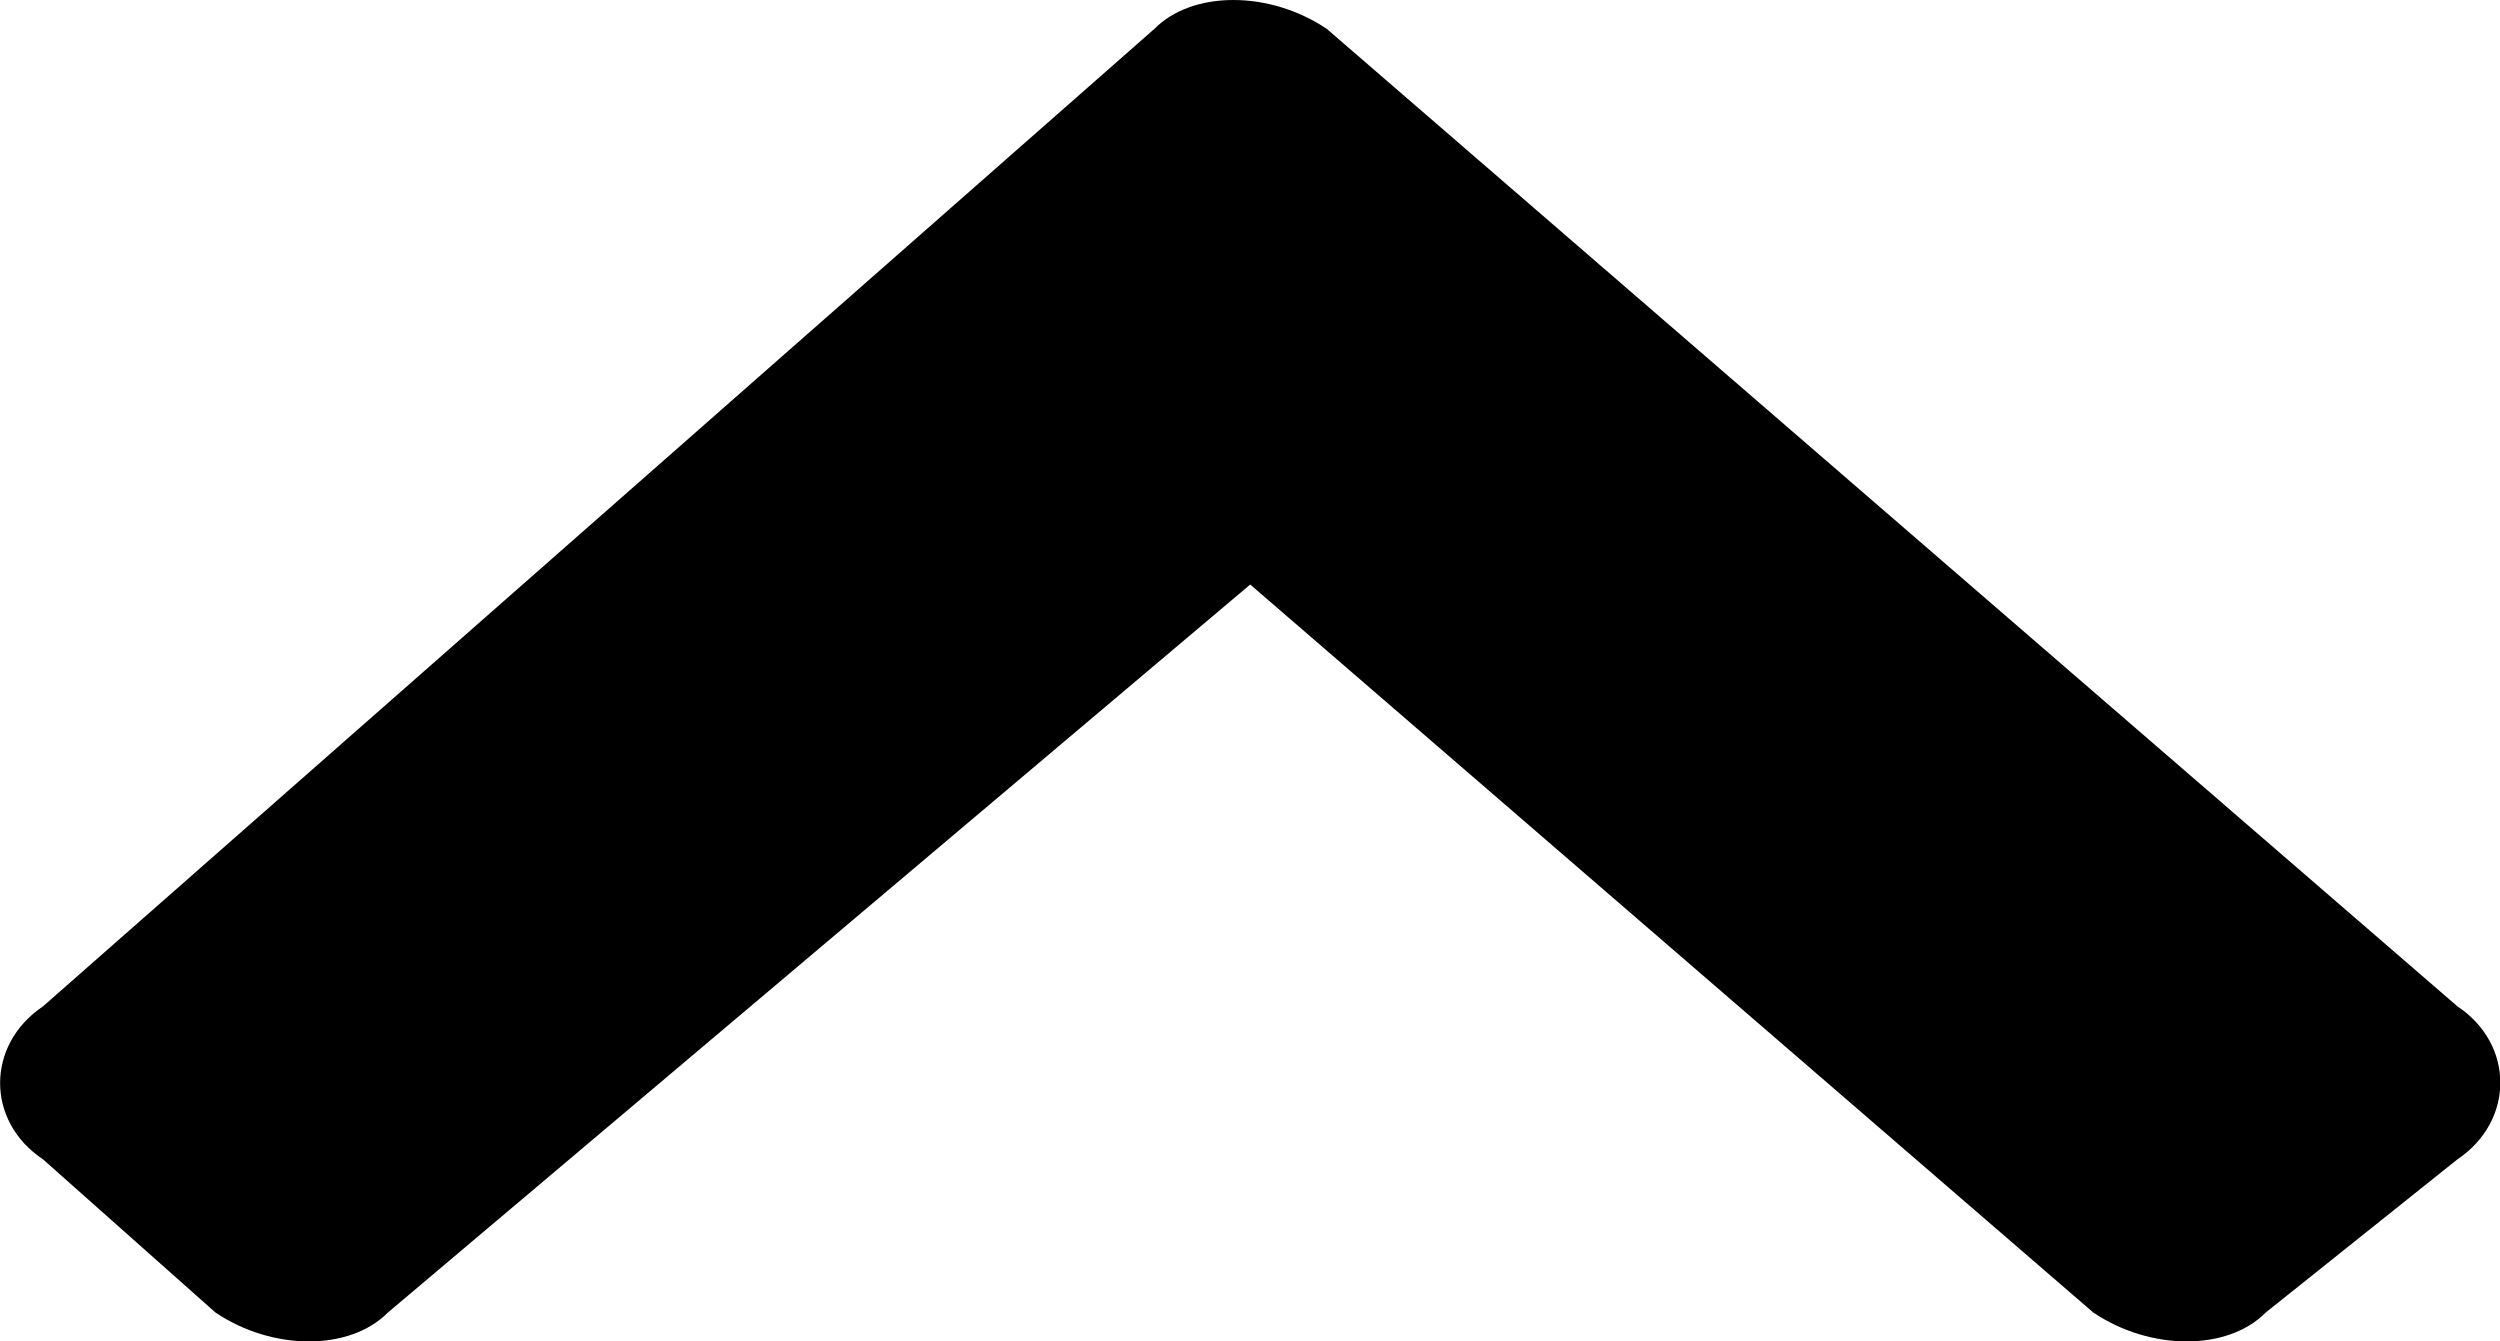 <?xml version="1.0" encoding="utf-8"?>
<!-- Generator: Adobe Illustrator 18.1.0, SVG Export Plug-In . SVG Version: 6.00 Build 0)  -->
<!DOCTYPE svg PUBLIC "-//W3C//DTD SVG 1.1//EN" "http://www.w3.org/Graphics/SVG/1.1/DTD/svg11.dtd">
<svg version="1.1" id="Ebene_1" xmlns="http://www.w3.org/2000/svg" xmlns:xlink="http://www.w3.org/1999/xlink" x="0px" y="0px"
	 viewBox="-1.1 262.9 597.5 320.6" enable-background="new -1.1 262.9 597.5 320.6" xml:space="preserve">
<path d="M9.2,503.4c-13.7,9.2-13.7,27.5,0,36.6l41.2,36.6c13.7,9.2,32.1,9.2,41.2,0l206.1-174l201.5,174c13.7,9.2,32.1,9.2,41.2,0
	l45.8-36.6c13.7-9.2,13.7-27.5,0-36.6L316,269.8c-13.7-9.2-32.1-9.2-41.2,0L9.2,503.4z"/>
</svg>
